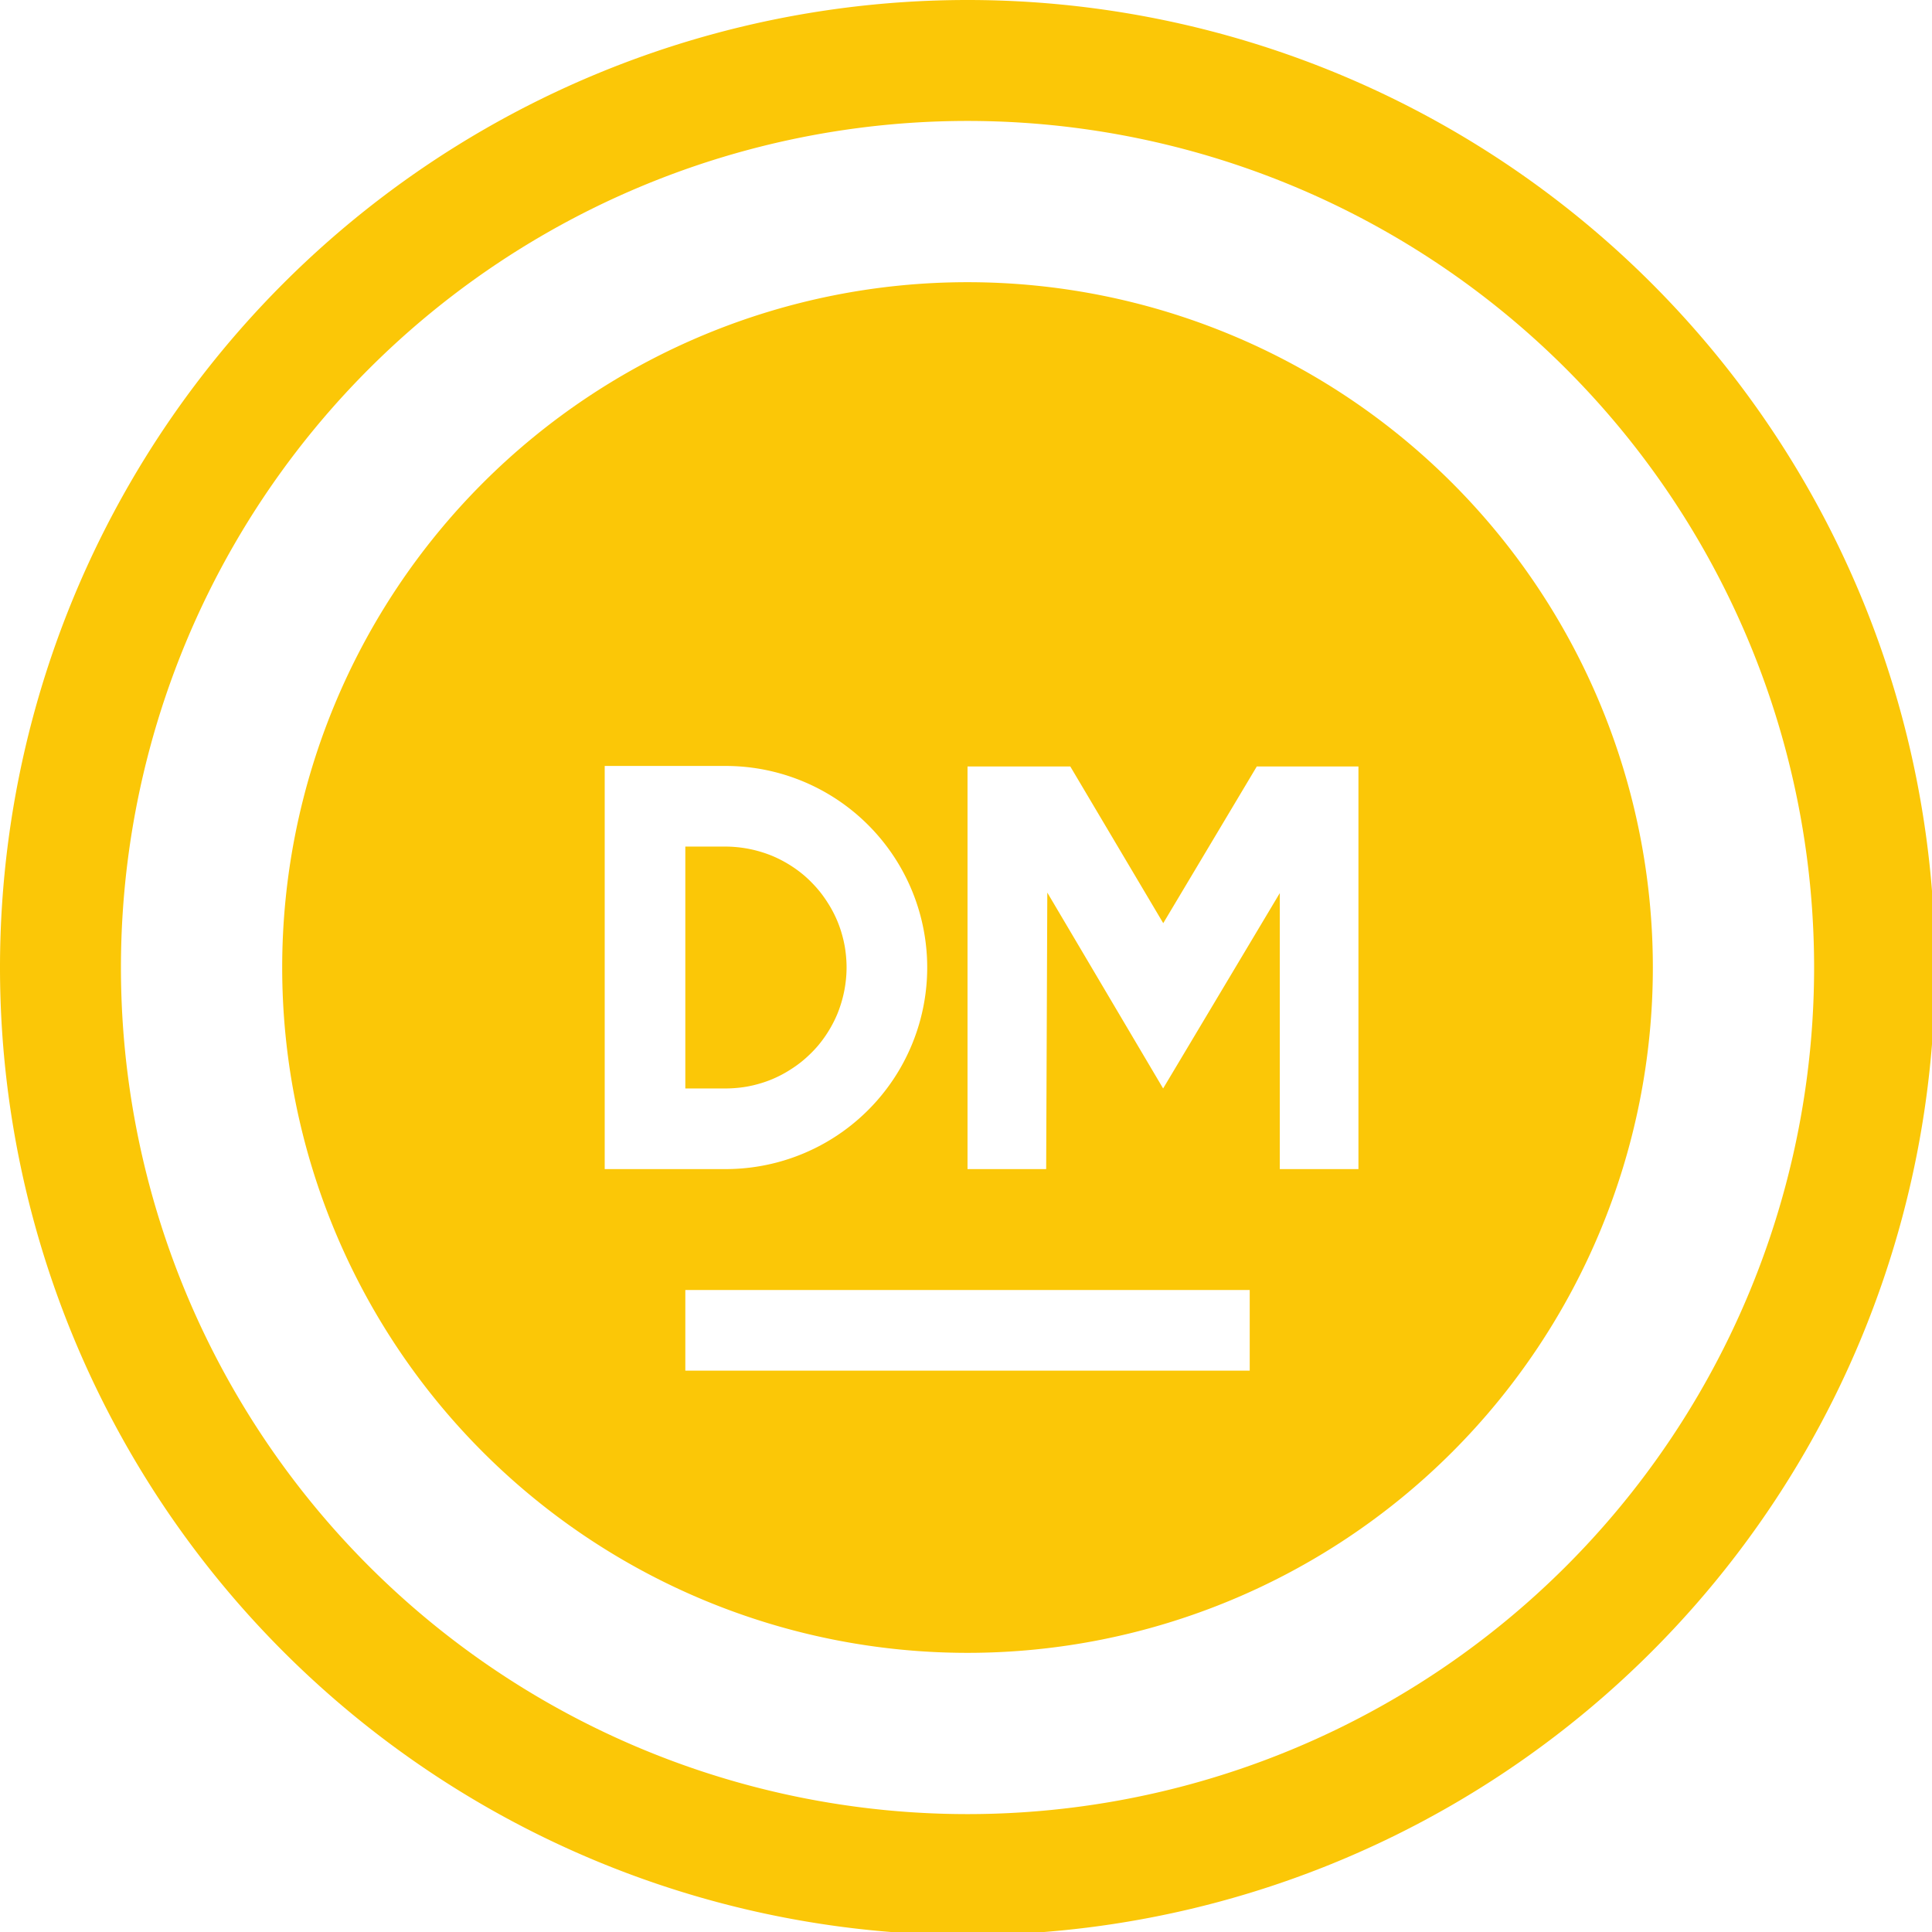 <?xml version="1.0" encoding="UTF-8" standalone="no"?>
<svg
   xmlns:dc="http://purl.org/dc/elements/1.1/"
   xmlns:cc="http://creativecommons.org/ns#"
   xmlns:rdf="http://www.w3.org/1999/02/22-rdf-syntax-ns#"
   xmlns:svg="http://www.w3.org/2000/svg"
   xmlns="http://www.w3.org/2000/svg"
   xmlns:xlink="http://www.w3.org/1999/xlink"
   xmlns:sodipodi="http://sodipodi.sourceforge.net/DTD/sodipodi-0.dtd"
   xmlns:inkscape="http://www.inkscape.org/namespaces/inkscape"
   width="48"
   height="48"
   viewBox="0 0 12.7 12.7"
   version="1.1"
   id="svg4"
   sodipodi:docname="dotmemory.svg"
   inkscape:version="0.92.5 (2060ec1f9f, 2020-04-08)">
  <defs
     id="defs8">
  <style
     id="current-color-scheme"
     type="text/css">
      .ColorScheme-Highlight {
        color:#fbc707;
      }
  </style>
  </defs>
  <path
     class="ColorScheme-Highlight"
     style="fill:#fbc707"
     d="M 24 0 A 24 24 0 0 0 0 24 A 24 24 0 0 0 24 48 A 24 24 0 0 0 48 24 A 24 24 0 0 0 24 0 z M 24 3 A 21 21 0 0 1 45 24 A 21 21 0 0 1 24 45 A 21 21 0 0 1 3 24 A 21 21 0 0 1 24 3 z M 24 7 A 17 17 0 0 0 7 24 A 17 17 0 0 0 24 41 A 17 17 0 0 0 41 24 A 17 17 0 0 0 24 7 z M 15 19 L 17 19 L 18 19 A 5 5 0 0 1 23 24 A 5 5 0 0 1 18 29 L 17 29 L 15 29 L 15 19 z M 24 19.012 L 26.549 19.012 L 28.855 22.9 L 31.176 19.012 L 33.697 19.012 L 33.697 29 L 31.746 29 L 31.746 22.154 L 28.852 27 L 25.979 22.141 L 25.951 29 L 24 29 L 24 19.012 z M 17 21 L 17 27 L 18 27 A 3 3 0 0 0 18.213 26.992 A 3 3 0 0 0 18.51 26.957 A 3 3 0 0 0 18.803 26.891 A 3 3 0 0 0 19.088 26.797 A 3 3 0 0 0 19.361 26.674 A 3 3 0 0 0 19.621 26.523 A 3 3 0 0 0 19.865 26.35 A 3 3 0 0 0 20.09 26.152 A 3 3 0 0 0 20.295 25.934 A 3 3 0 0 0 20.477 25.693 A 3 3 0 0 0 20.633 25.438 A 3 3 0 0 0 20.764 25.168 A 3 3 0 0 0 20.865 24.887 A 3 3 0 0 0 20.939 24.596 A 3 3 0 0 0 20.984 24.299 A 3 3 0 0 0 21 24 A 3 3 0 0 0 20.992 23.787 A 3 3 0 0 0 20.957 23.49 A 3 3 0 0 0 20.891 23.197 A 3 3 0 0 0 20.797 22.912 A 3 3 0 0 0 20.674 22.639 A 3 3 0 0 0 20.523 22.379 A 3 3 0 0 0 20.35 22.135 A 3 3 0 0 0 20.152 21.91 A 3 3 0 0 0 19.934 21.705 A 3 3 0 0 0 19.693 21.523 A 3 3 0 0 0 19.438 21.367 A 3 3 0 0 0 19.168 21.236 A 3 3 0 0 0 18.887 21.135 A 3 3 0 0 0 18.596 21.061 A 3 3 0 0 0 18.299 21.016 A 3 3 0 0 0 18 21 L 17 21 z M 17 32 L 31 32 L 31 34 L 17 34 L 17 32 z "
     transform="scale(0.265)"
     id="path943" />
</svg>

